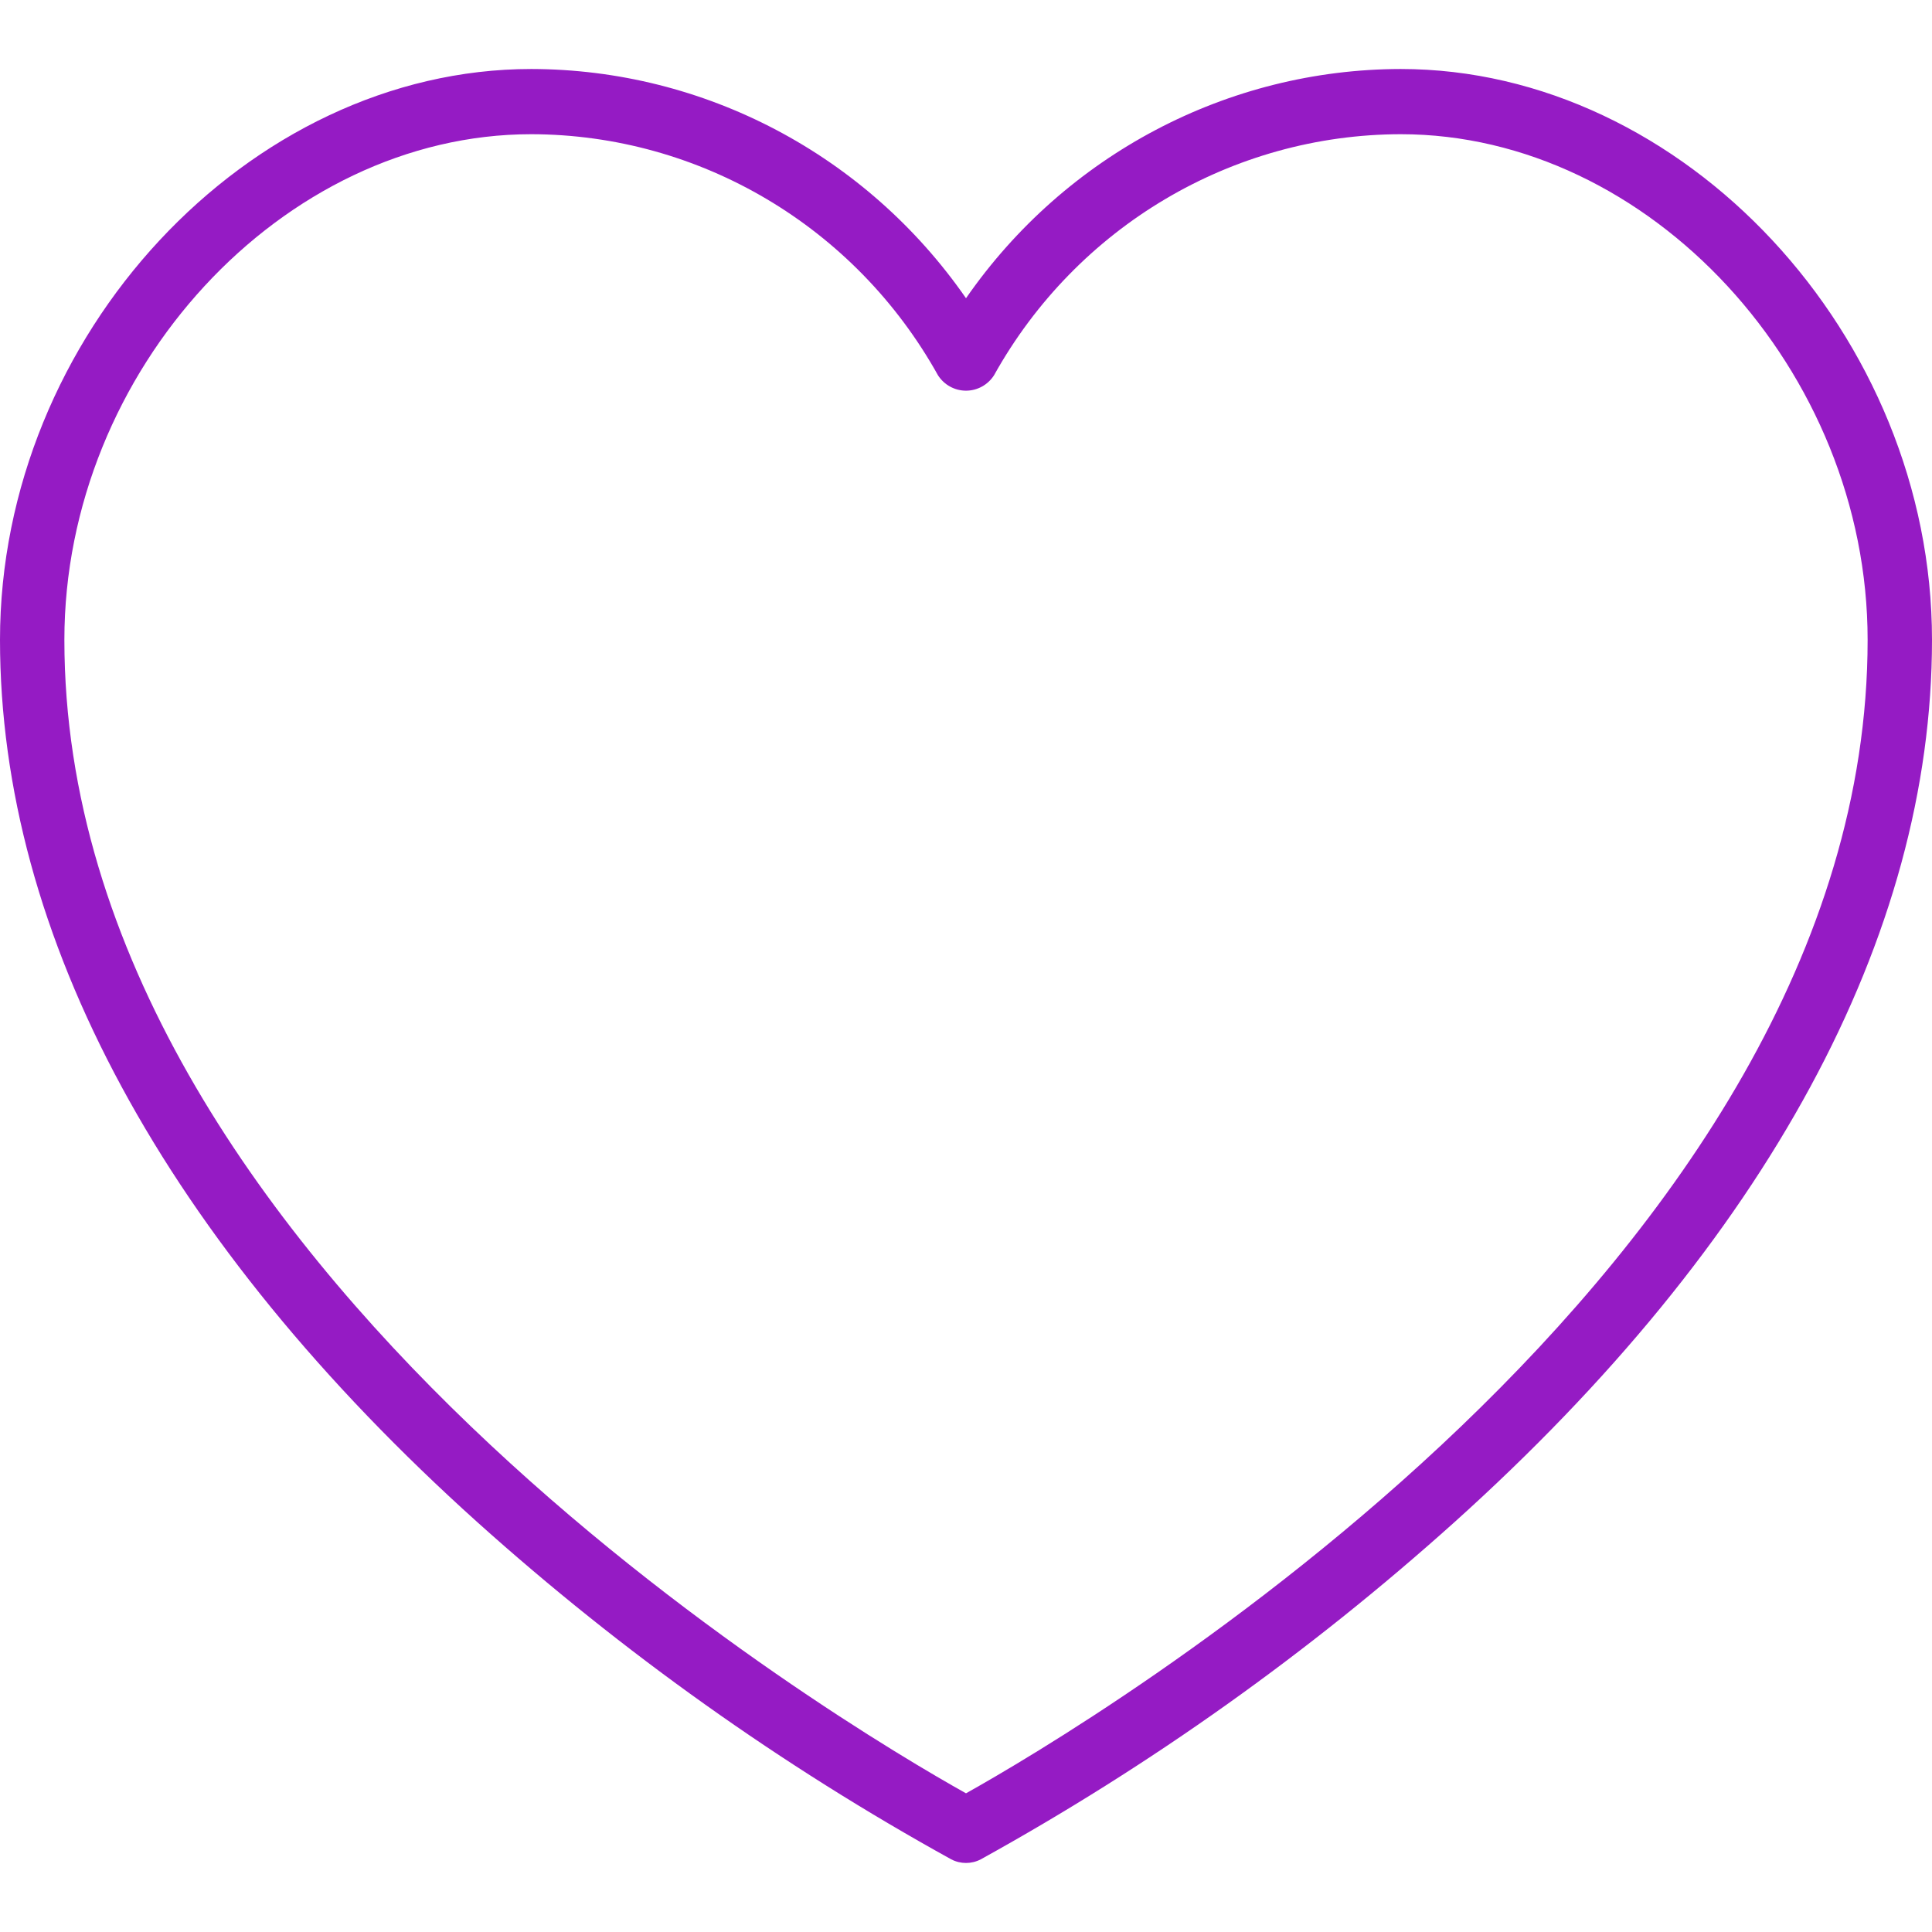 <svg width="28" height="28" viewBox="0 0 28 28" fill="none" xmlns="http://www.w3.org/2000/svg">
<g clip-path="url(#clip0_450_20308)">
<path d="M20.3 1C17.792 1.004 15.442 2.243 14 4.322C12.558 2.243 10.208 1.004 7.7 1C3.598 1 0 4.866 0 9.273C0 13.568 2.394 17.991 6.923 22.065C9.022 23.949 11.324 25.587 13.786 26.947C13.92 27.017 14.08 27.017 14.214 26.947C16.675 25.587 18.976 23.949 21.074 22.065C25.606 17.991 28 13.568 28 9.273C28 4.866 24.402 1 20.3 1V1ZM14 25.99C12.286 25.032 0.933 18.338 0.933 9.273C0.933 5.37 4.095 1.945 7.7 1.945C10.142 1.95 12.394 3.284 13.594 5.439C13.683 5.578 13.836 5.662 14 5.662C14.164 5.662 14.317 5.578 14.406 5.439C15.606 3.284 17.858 1.95 20.3 1.945C23.905 1.945 27.067 5.37 27.067 9.273C27.067 18.338 15.714 25.032 14 25.99Z" fill="#951BC4"/>
</g>
<defs>
<clipPath id="clip0_450_20308">
<rect width="28" height="28" fill="white"/>
</clipPath>
</defs>
</svg>
